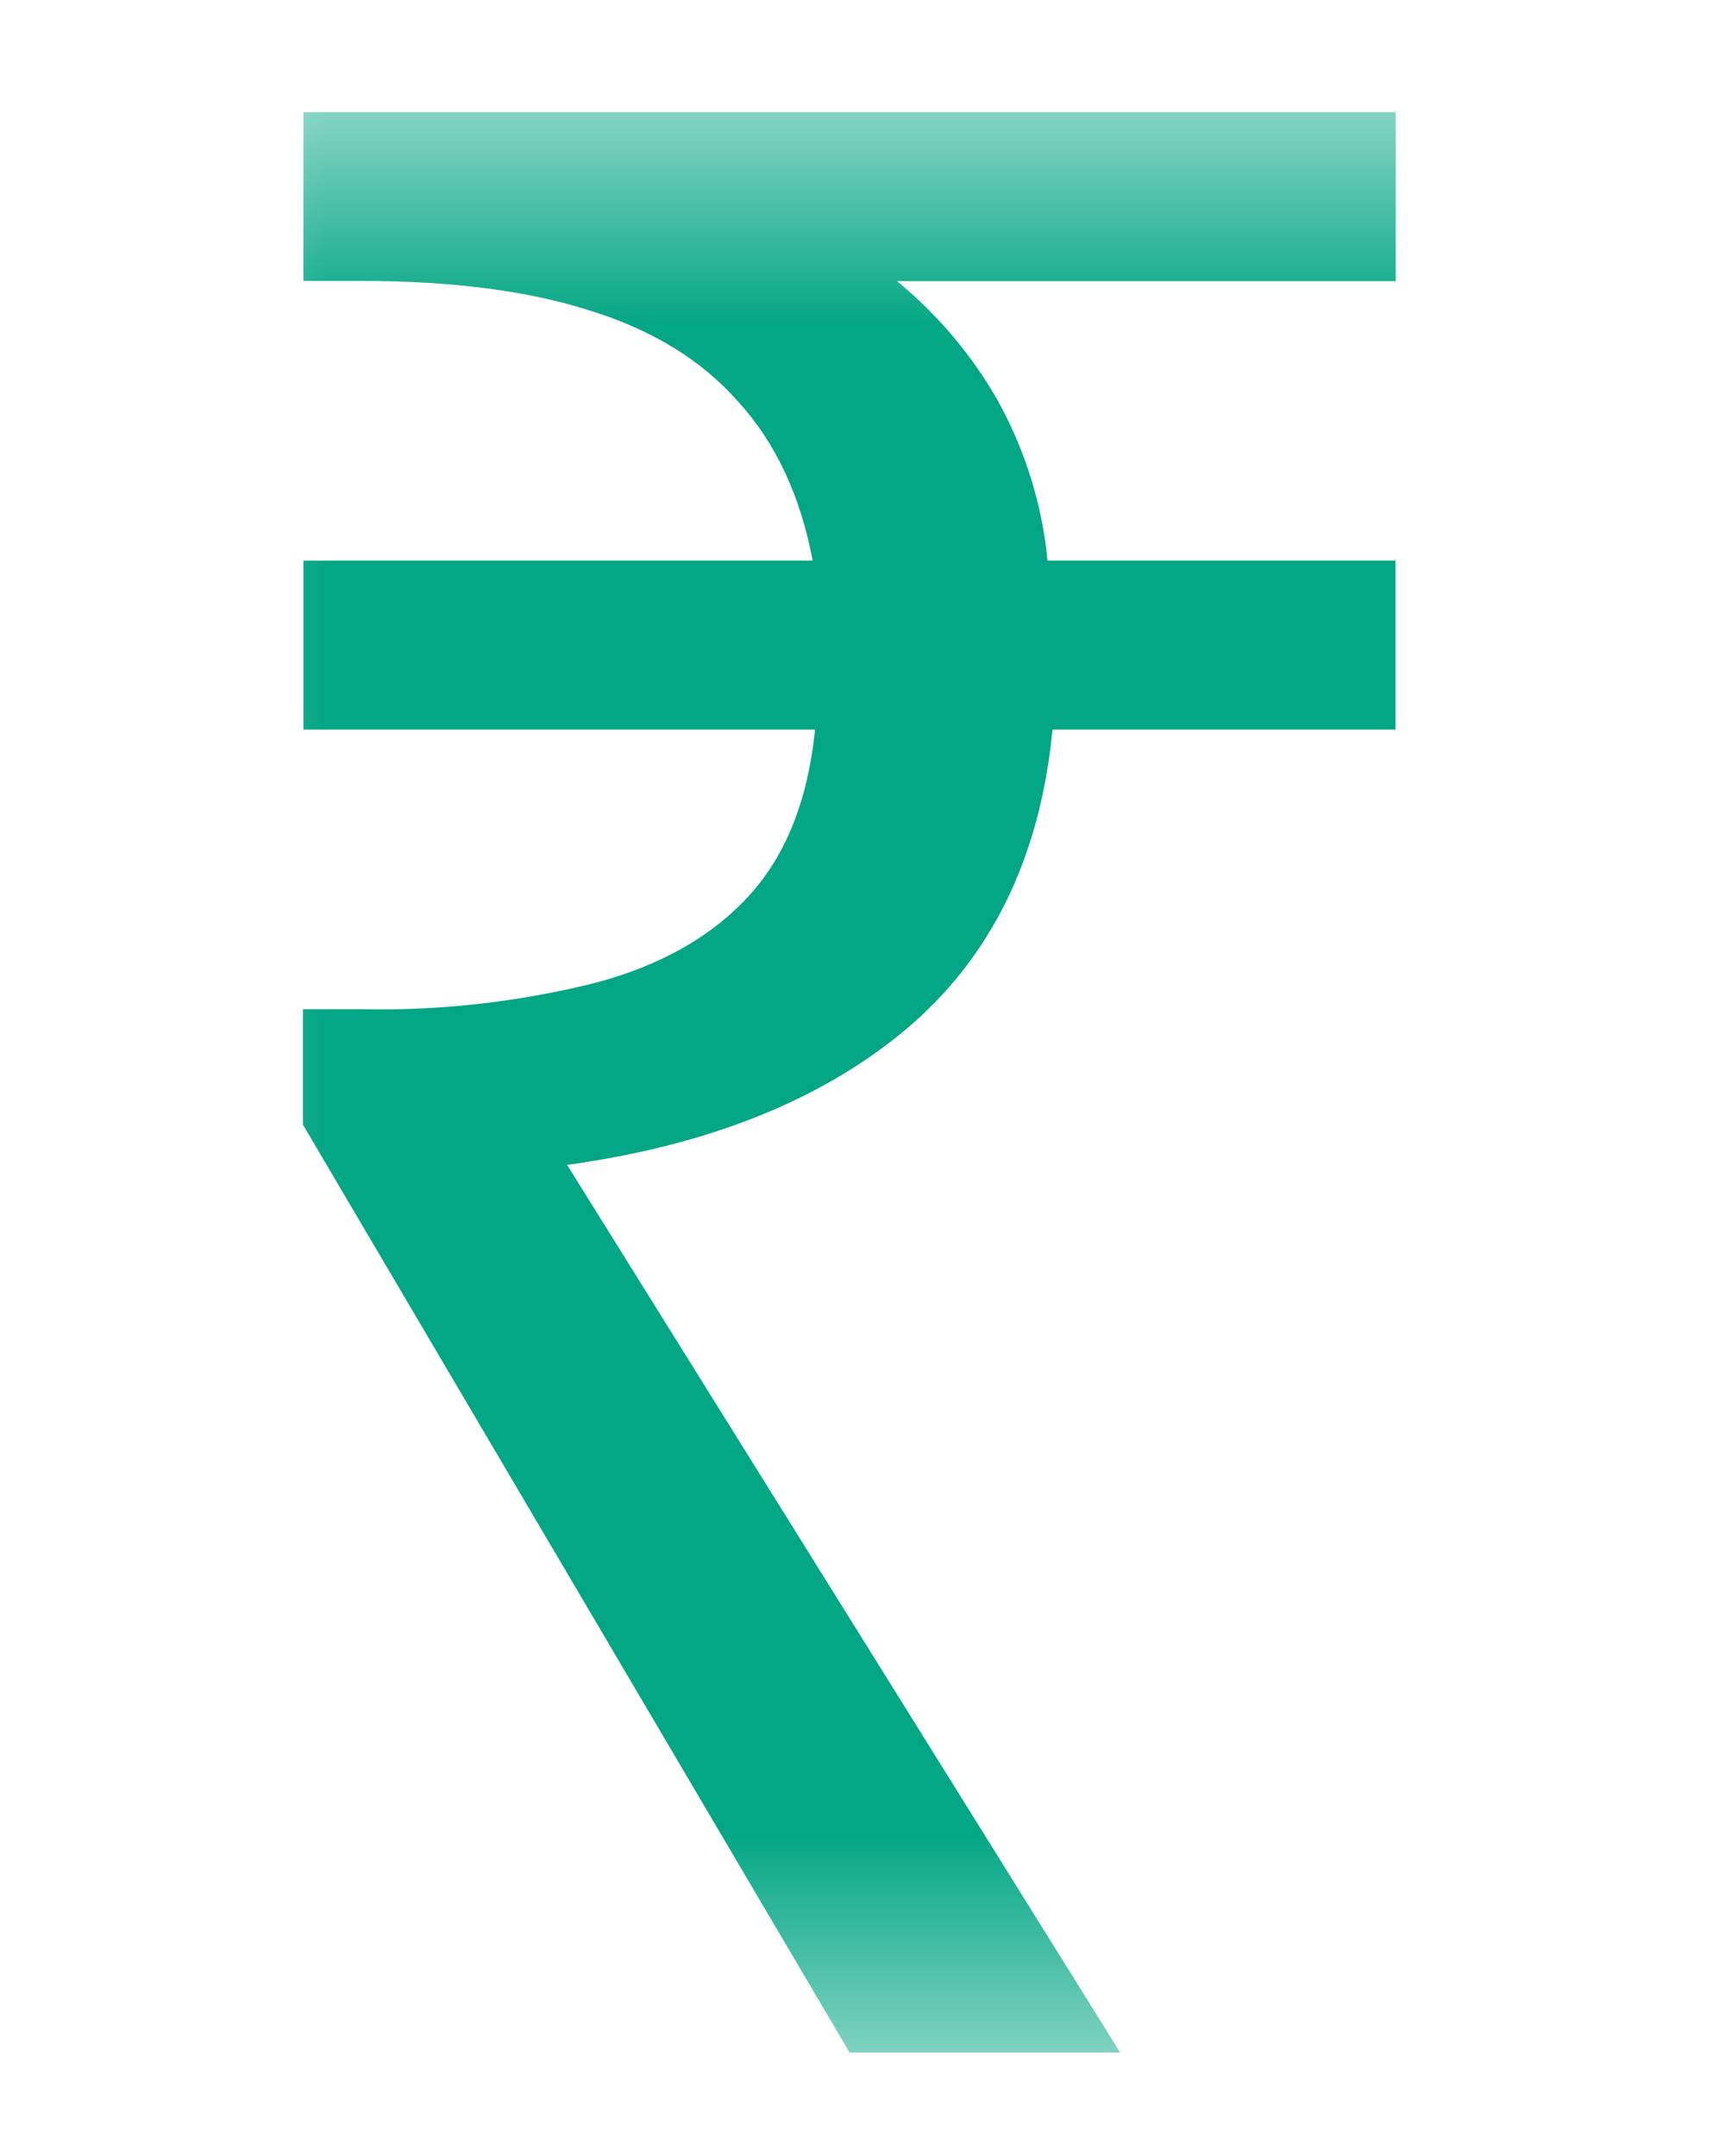<svg width="8" height="10" viewBox="0 0 8 10" fill="none" xmlns="http://www.w3.org/2000/svg">
<mask id="mask0_1_237" style="mask-type:luminance" maskUnits="userSpaceOnUse" x="0" y="0" width="8" height="10">
<path d="M0.44 0.52H7.44V9.52H0.44V0.52Z" fill="white"/>
</mask>
<g mask="url(#mask0_1_237)">
<path d="M1.407 5.22L3.94 9.52H5.195L2.63 5.403C3.282 5.313 3.804 5.105 4.196 4.779C4.596 4.444 4.824 3.979 4.881 3.384H6.472V2.6H4.858C4.833 2.338 4.753 2.084 4.625 1.854C4.505 1.644 4.347 1.458 4.16 1.304H6.473V0.52H1.407V1.303H1.676C2.092 1.303 2.443 1.348 2.728 1.438C3.022 1.528 3.255 1.67 3.426 1.866C3.597 2.054 3.712 2.299 3.769 2.6H1.407V3.384H3.78C3.747 3.71 3.645 3.967 3.474 4.154C3.303 4.342 3.066 4.477 2.764 4.558C2.408 4.647 2.042 4.689 1.675 4.681H1.405V5.219L1.407 5.22Z" fill="#03A685"/>
</g>
</svg>
